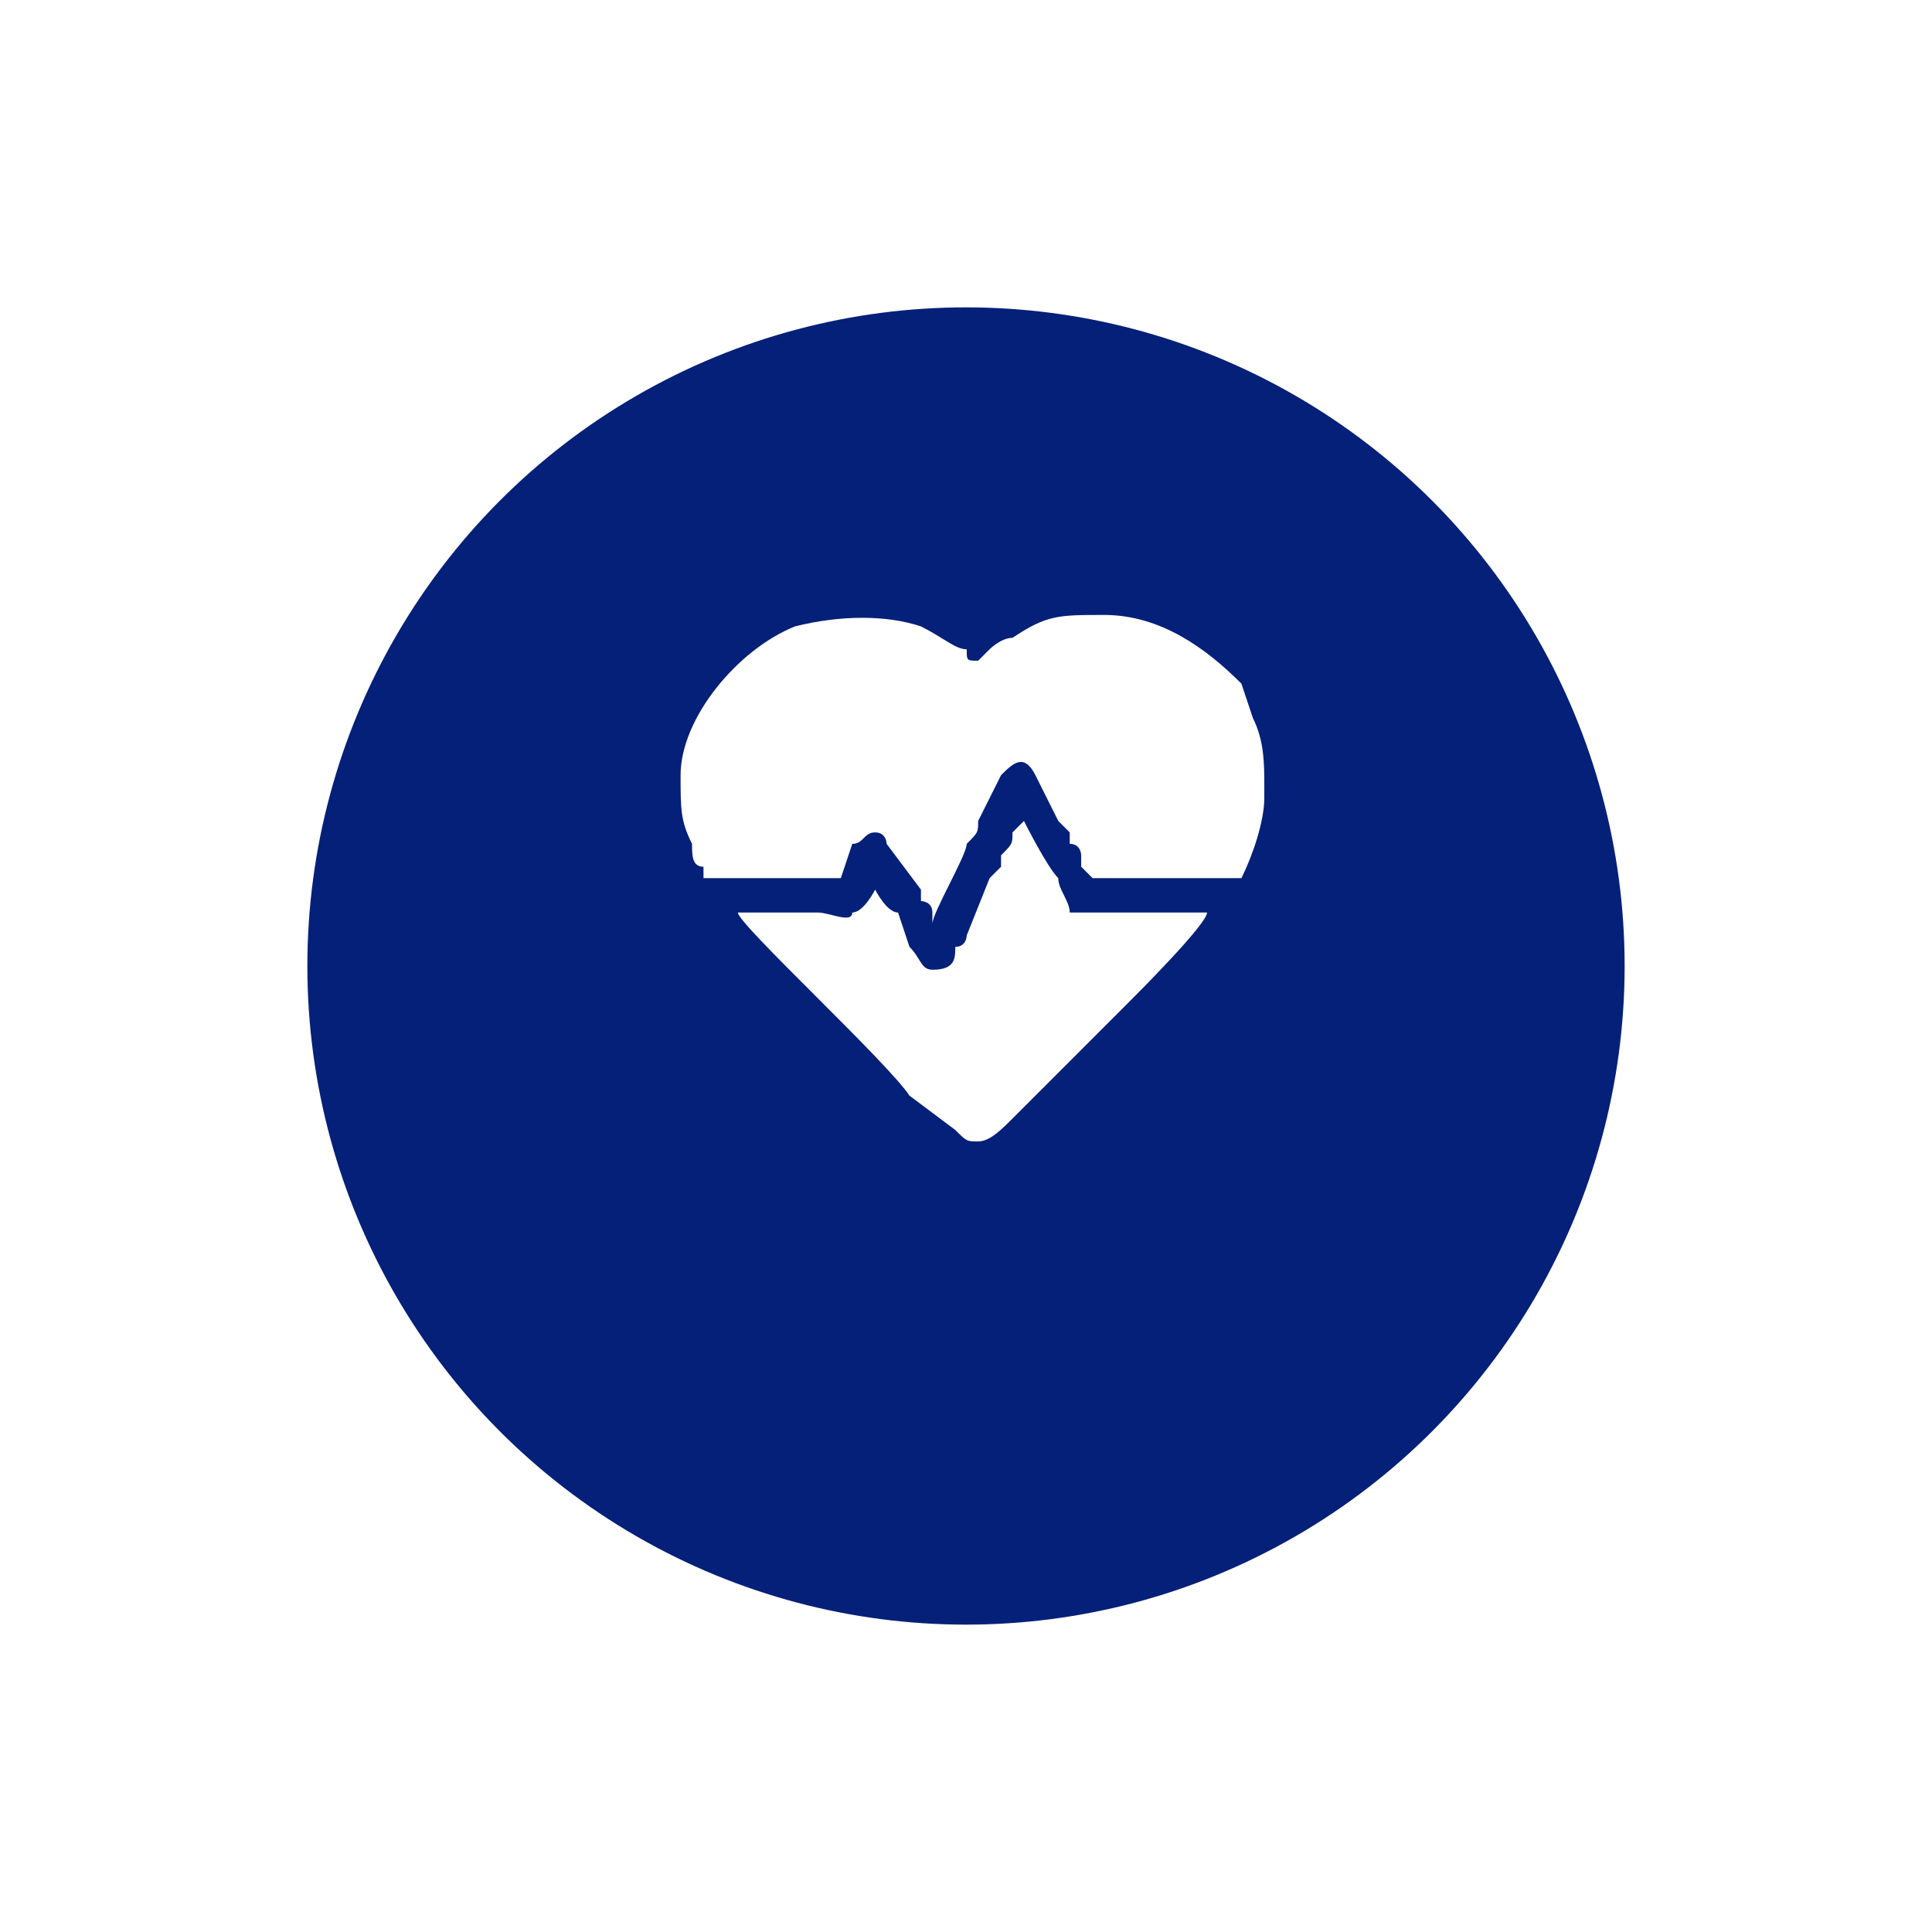 <svg width="88" height="88" viewBox="0 0 88 88" fill="none" xmlns="http://www.w3.org/2000/svg">
<g filter="url(#filter0_d_36_1215)">
<circle cx="44" cy="40" r="30" fill="#052078"/>
</g>
<g clip-path="url(#clip0_36_1215)">
<path fill-rule="evenodd" clip-rule="evenodd" d="M31 35.308C31 36.872 31 37.393 31.521 38.436C31.521 38.957 31.521 39.479 32.043 39.479C32.043 40 32.043 40 32.043 40H38.298L38.82 38.436C39.341 38.436 39.341 37.915 39.862 37.915C40.384 37.915 40.384 38.436 40.384 38.436L41.948 40.521V41.043C41.948 41.043 42.469 41.043 42.469 41.564C42.469 41.564 42.469 41.564 42.469 42.085C42.469 41.564 44.033 38.957 44.033 38.436C44.554 37.915 44.554 37.915 44.554 37.393L45.597 35.308C46.118 34.787 46.639 34.266 47.161 35.308L48.203 37.393C48.203 37.393 48.203 37.393 48.725 37.915V38.436C49.246 38.436 49.246 38.957 49.246 38.957C49.246 38.957 49.246 38.957 49.246 39.479L49.767 40H56.544C57.066 38.957 57.587 37.393 57.587 36.351V35.83C57.587 34.787 57.587 33.744 57.066 32.702L56.544 31.138C54.98 29.574 52.895 28.01 50.289 28.01C48.203 28.01 47.682 28.01 46.118 29.052C45.597 29.052 45.075 29.574 45.075 29.574L44.554 30.095C44.033 30.095 44.033 30.095 44.033 29.574C43.512 29.574 42.99 29.052 41.948 28.531C40.384 28.01 38.298 28.01 36.213 28.531C33.607 29.574 31 32.702 31 35.308Z" fill="white"/>
<path fill-rule="evenodd" clip-rule="evenodd" d="M39.862 40.521C39.862 40.521 39.341 41.564 38.82 41.564C38.82 42.085 37.777 41.564 37.256 41.564C36.213 41.564 34.649 41.564 33.607 41.564C33.607 42.085 40.384 48.341 41.426 49.905L43.512 51.469C44.033 51.99 44.033 51.99 44.554 51.99C45.075 51.99 45.597 51.469 46.118 50.948L51.331 45.734C51.853 45.213 54.98 42.085 54.98 41.564H50.289C49.767 41.564 49.246 41.564 48.725 41.564C48.725 41.043 48.203 40.521 48.203 40C47.682 39.479 46.639 37.393 46.639 37.393L46.118 37.915C46.118 38.436 46.118 38.436 45.597 38.957V39.479C45.075 40 45.075 40 45.075 40L44.033 42.607C44.033 42.607 44.033 43.128 43.512 43.128C43.512 43.649 43.512 44.17 42.469 44.17C41.948 44.17 41.948 43.649 41.426 43.128L40.905 41.564C40.384 41.564 39.862 40.521 39.862 40.521Z" fill="white"/>
</g>
<defs>
<filter id="filter0_d_36_1215" x="0" y="0" width="88" height="88" filterUnits="userSpaceOnUse" color-interpolation-filters="sRGB">
<feFlood flood-opacity="0" result="BackgroundImageFix"/>
<feColorMatrix in="SourceAlpha" type="matrix" values="0 0 0 0 0 0 0 0 0 0 0 0 0 0 0 0 0 0 127 0" result="hardAlpha"/>
<feMorphology radius="4" operator="dilate" in="SourceAlpha" result="effect1_dropShadow_36_1215"/>
<feOffset dy="4"/>
<feGaussianBlur stdDeviation="5"/>
<feComposite in2="hardAlpha" operator="out"/>
<feColorMatrix type="matrix" values="0 0 0 0 0.02 0 0 0 0 0.125 0 0 0 0 0.471 0 0 0 0.3 0"/>
<feBlend mode="normal" in2="BackgroundImageFix" result="effect1_dropShadow_36_1215"/>
<feBlend mode="normal" in="SourceGraphic" in2="effect1_dropShadow_36_1215" result="shape"/>
</filter>
<clipPath id="clip0_36_1215">
<rect width="26.587" height="24" fill="white" transform="translate(31 28)"/>
</clipPath>
</defs>
</svg>
